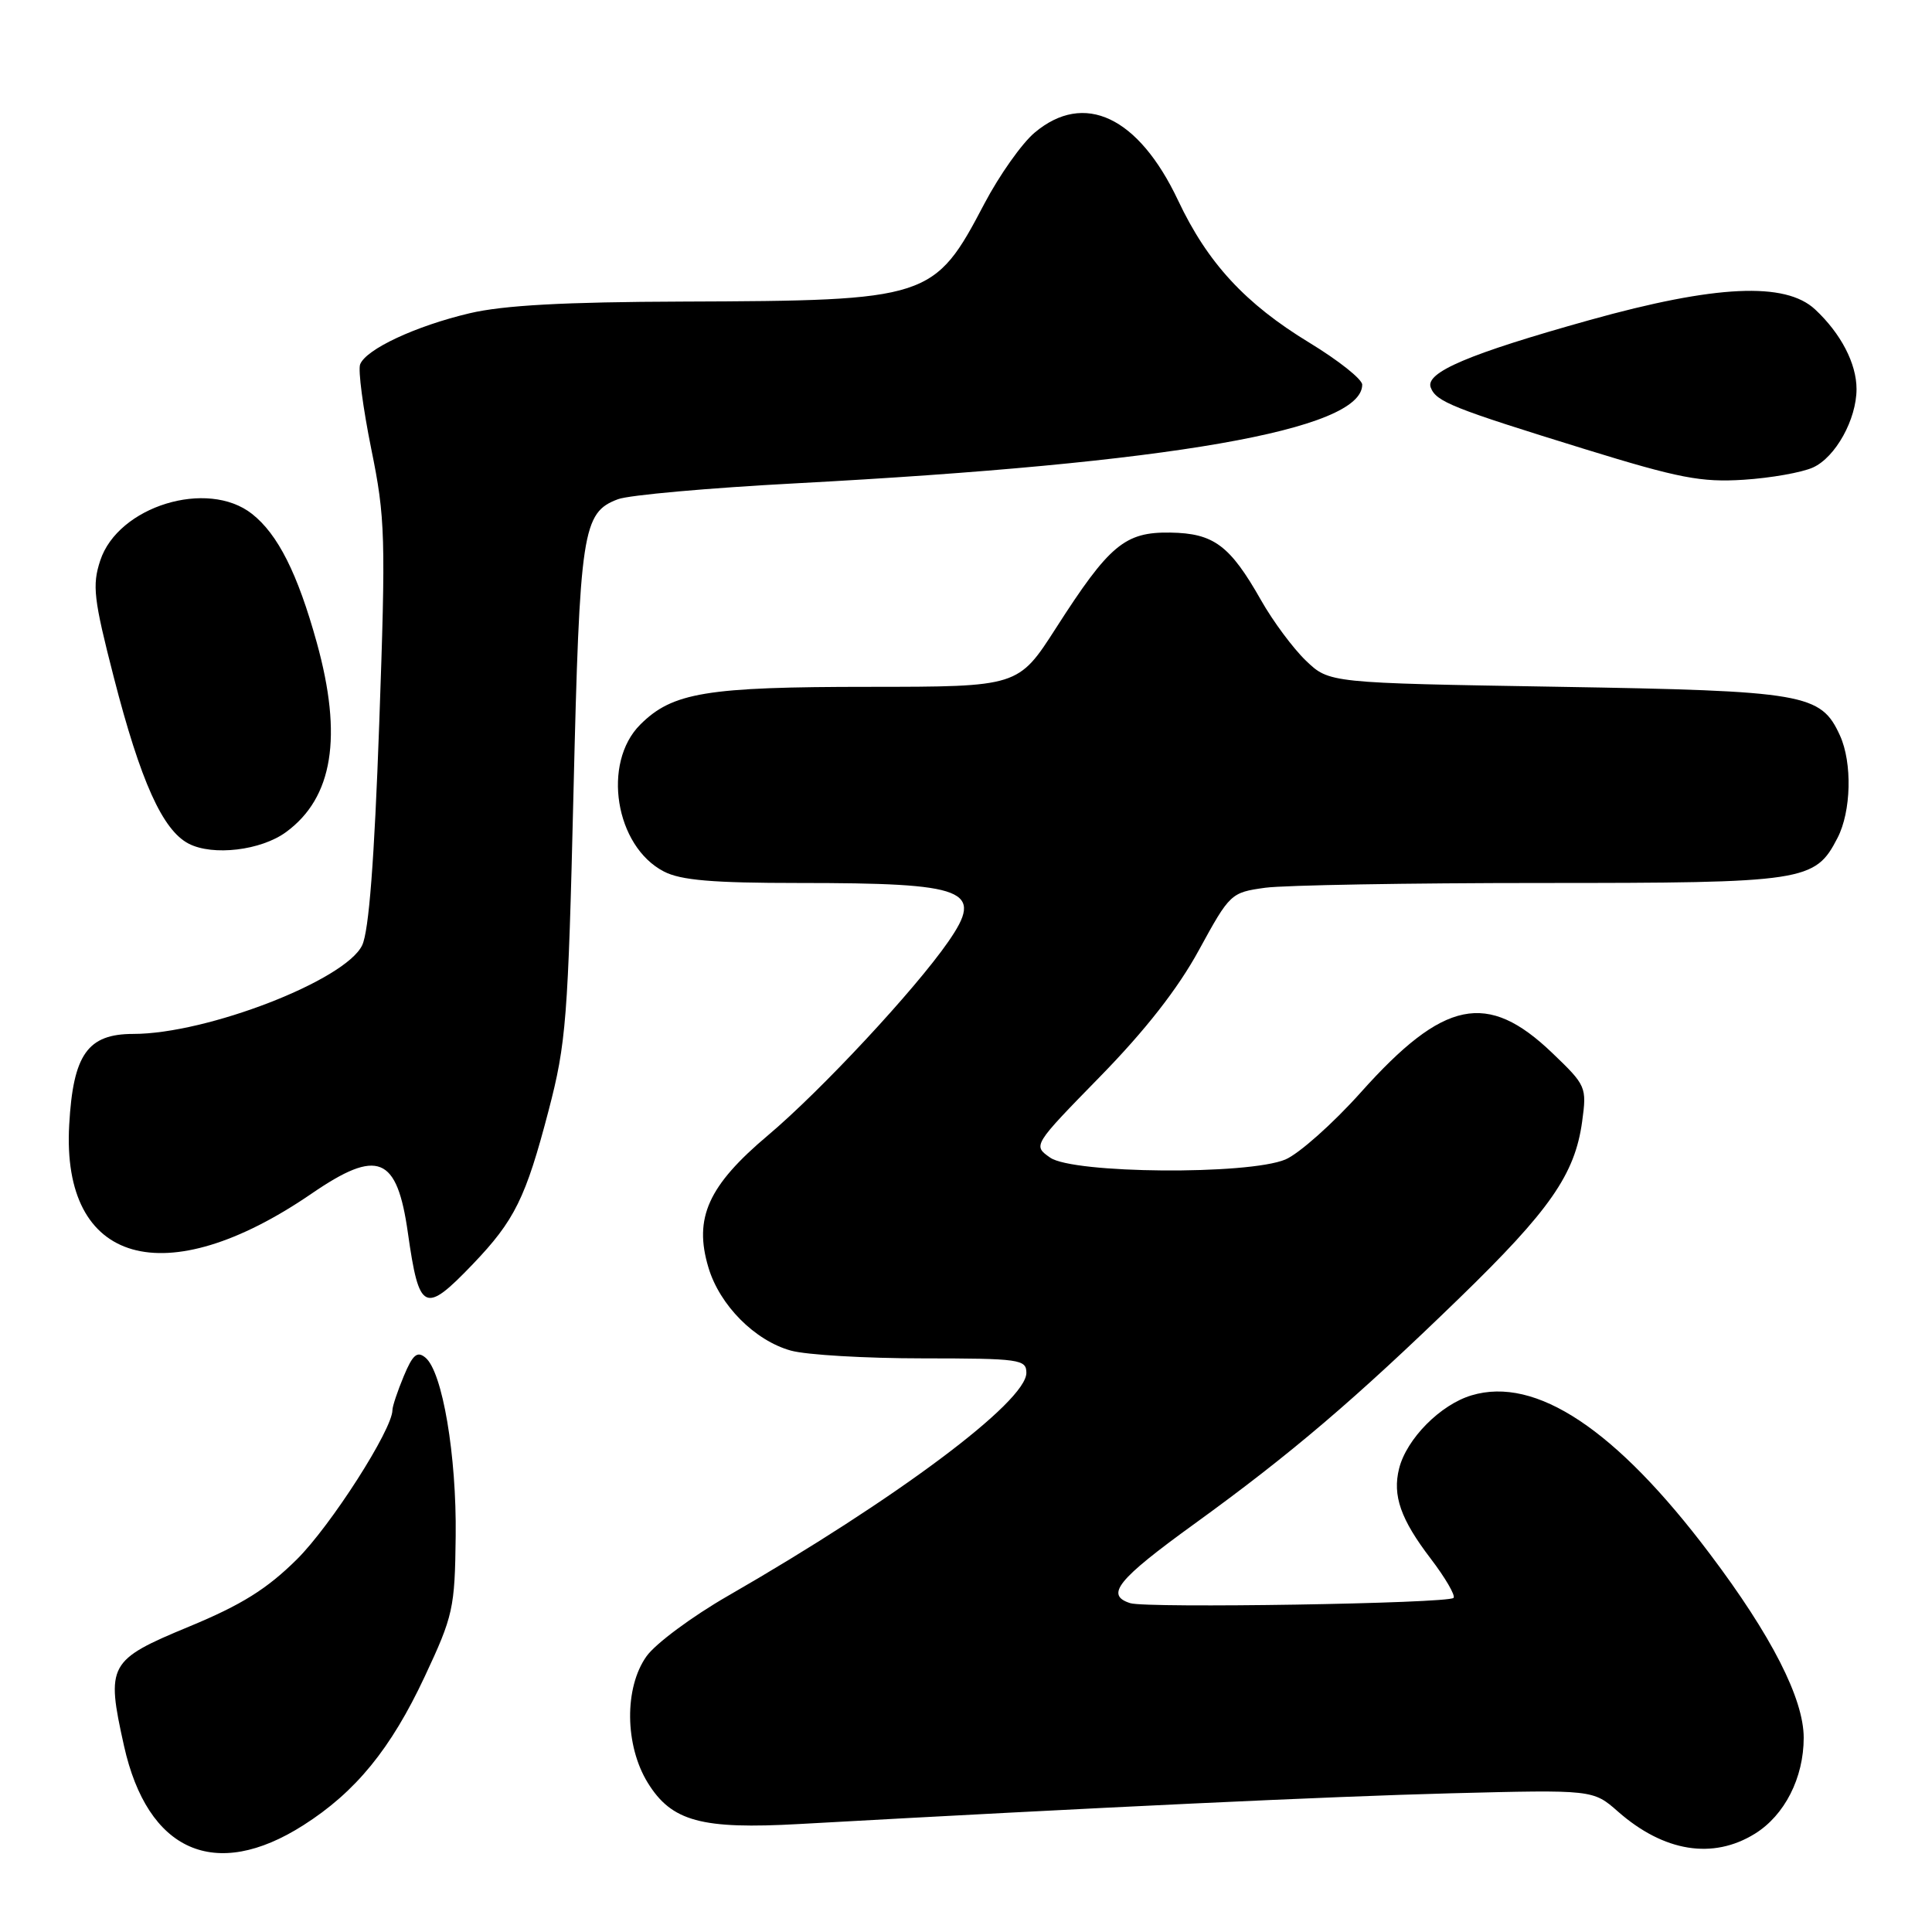 <?xml version="1.0" encoding="UTF-8" standalone="no"?>
<!DOCTYPE svg PUBLIC "-//W3C//DTD SVG 1.1//EN" "http://www.w3.org/Graphics/SVG/1.1/DTD/svg11.dtd" >
<svg xmlns="http://www.w3.org/2000/svg" xmlns:xlink="http://www.w3.org/1999/xlink" version="1.1" viewBox="0 0 256 256">
 <g >
 <path fill="currentColor"
d=" M 40.20 241.85 C 47.13 237.44 51.79 231.73 56.27 222.17 C 60.05 214.10 60.27 213.12 60.38 203.57 C 60.51 192.87 58.63 181.76 56.37 179.89 C 55.28 178.99 54.69 179.49 53.50 182.35 C 52.68 184.32 52.00 186.34 52.00 186.84 C 52.00 189.41 43.84 202.16 39.33 206.63 C 35.37 210.55 32.02 212.65 25.06 215.53 C 14.35 219.97 14.03 220.55 16.43 231.33 C 19.55 245.34 28.50 249.31 40.20 241.85 Z  M 232.53 242.98 C 236.47 240.54 239.00 235.58 239.00 230.26 C 239.00 225.09 234.74 216.73 226.55 205.88 C 214.15 189.41 203.50 182.33 194.99 184.89 C 190.86 186.12 186.38 190.65 185.39 194.58 C 184.49 198.17 185.59 201.31 189.57 206.52 C 191.53 209.09 192.89 211.44 192.60 211.73 C 191.86 212.48 151.96 213.12 149.77 212.43 C 146.40 211.36 148.05 209.31 158.25 201.93 C 171.07 192.65 179.53 185.44 193.35 172.03 C 205.38 160.36 208.68 155.61 209.64 148.63 C 210.27 144.03 210.18 143.83 205.68 139.52 C 197.07 131.27 191.31 132.45 180.32 144.74 C 176.61 148.89 172.10 152.89 170.32 153.64 C 165.37 155.71 142.19 155.52 139.15 153.39 C 136.85 151.78 136.85 151.78 145.78 142.64 C 151.77 136.51 156.09 130.99 158.87 125.88 C 162.97 118.38 163.10 118.26 167.66 117.63 C 170.20 117.29 186.64 117.00 204.19 117.00 C 239.23 117.00 240.50 116.81 243.48 111.03 C 245.30 107.52 245.45 101.09 243.81 97.47 C 241.27 91.90 239.23 91.55 206.31 91.00 C 176.13 90.50 176.13 90.50 173.04 87.54 C 171.34 85.91 168.67 82.31 167.10 79.54 C 162.97 72.25 160.83 70.66 155.06 70.57 C 149.04 70.48 146.99 72.20 139.93 83.21 C 134.93 91.00 134.93 91.00 115.21 91.01 C 93.57 91.01 89.10 91.75 84.83 96.02 C 79.74 101.11 81.52 112.15 87.97 115.48 C 90.20 116.64 94.44 117.00 105.83 117.00 C 128.21 117.00 130.44 117.88 125.65 124.78 C 121.23 131.16 108.80 144.50 101.78 150.42 C 93.84 157.10 91.90 161.39 93.87 167.95 C 95.36 172.95 100.01 177.63 104.79 178.96 C 106.83 179.53 114.69 179.99 122.25 179.99 C 135.11 180.00 136.00 180.12 136.00 181.91 C 136.00 185.74 118.76 198.63 96.46 211.46 C 91.71 214.19 86.86 217.79 85.67 219.46 C 82.70 223.62 82.78 231.29 85.84 236.24 C 89.00 241.35 92.93 242.42 105.94 241.69 C 145.63 239.48 176.11 238.04 192.29 237.62 C 211.09 237.14 211.09 237.14 214.40 240.05 C 220.47 245.38 226.96 246.43 232.53 242.98 Z  M 62.64 167.52 C 68.20 161.71 69.66 158.75 72.70 147.12 C 75.02 138.22 75.27 135.06 75.99 105.00 C 76.82 70.28 77.17 67.92 81.88 66.15 C 83.32 65.60 93.95 64.65 105.50 64.04 C 155.18 61.39 180.50 56.98 180.50 50.97 C 180.50 50.25 177.35 47.75 173.50 45.41 C 165.01 40.25 160.01 34.84 156.10 26.55 C 150.85 15.45 143.66 12.05 137.09 17.58 C 135.41 18.99 132.42 23.22 130.45 26.96 C 123.79 39.65 123.17 39.84 90.50 39.96 C 74.79 40.01 66.70 40.45 62.22 41.51 C 55.07 43.20 48.50 46.27 47.72 48.28 C 47.43 49.03 48.10 54.07 49.19 59.47 C 51.06 68.63 51.13 71.08 50.25 95.90 C 49.60 114.02 48.88 123.38 47.99 125.25 C 45.78 129.89 27.42 137.00 17.67 137.00 C 11.61 137.00 9.69 139.71 9.17 149.05 C 8.12 167.56 21.85 171.47 41.26 158.18 C 50.08 152.13 52.61 153.16 54.05 163.38 C 55.54 173.84 56.25 174.18 62.64 167.52 Z  M 37.91 110.25 C 44.12 105.70 45.43 97.61 41.97 85.13 C 39.43 75.97 36.82 70.79 33.39 68.09 C 27.48 63.44 15.64 67.08 13.28 74.28 C 12.20 77.56 12.41 79.36 15.08 89.75 C 18.62 103.52 21.54 110.00 25.00 111.79 C 28.21 113.45 34.59 112.69 37.91 110.25 Z  M 240.24 61.94 C 243.22 60.58 246.00 55.57 246.00 51.55 C 246.00 48.17 243.93 44.19 240.51 41.00 C 236.57 37.32 227.32 37.75 210.63 42.41 C 194.64 46.88 188.81 49.35 189.58 51.35 C 190.30 53.23 192.43 54.08 210.00 59.51 C 222.47 63.36 225.42 63.93 231.04 63.57 C 234.63 63.34 238.77 62.61 240.24 61.94 Z "/>
</g>
</svg>